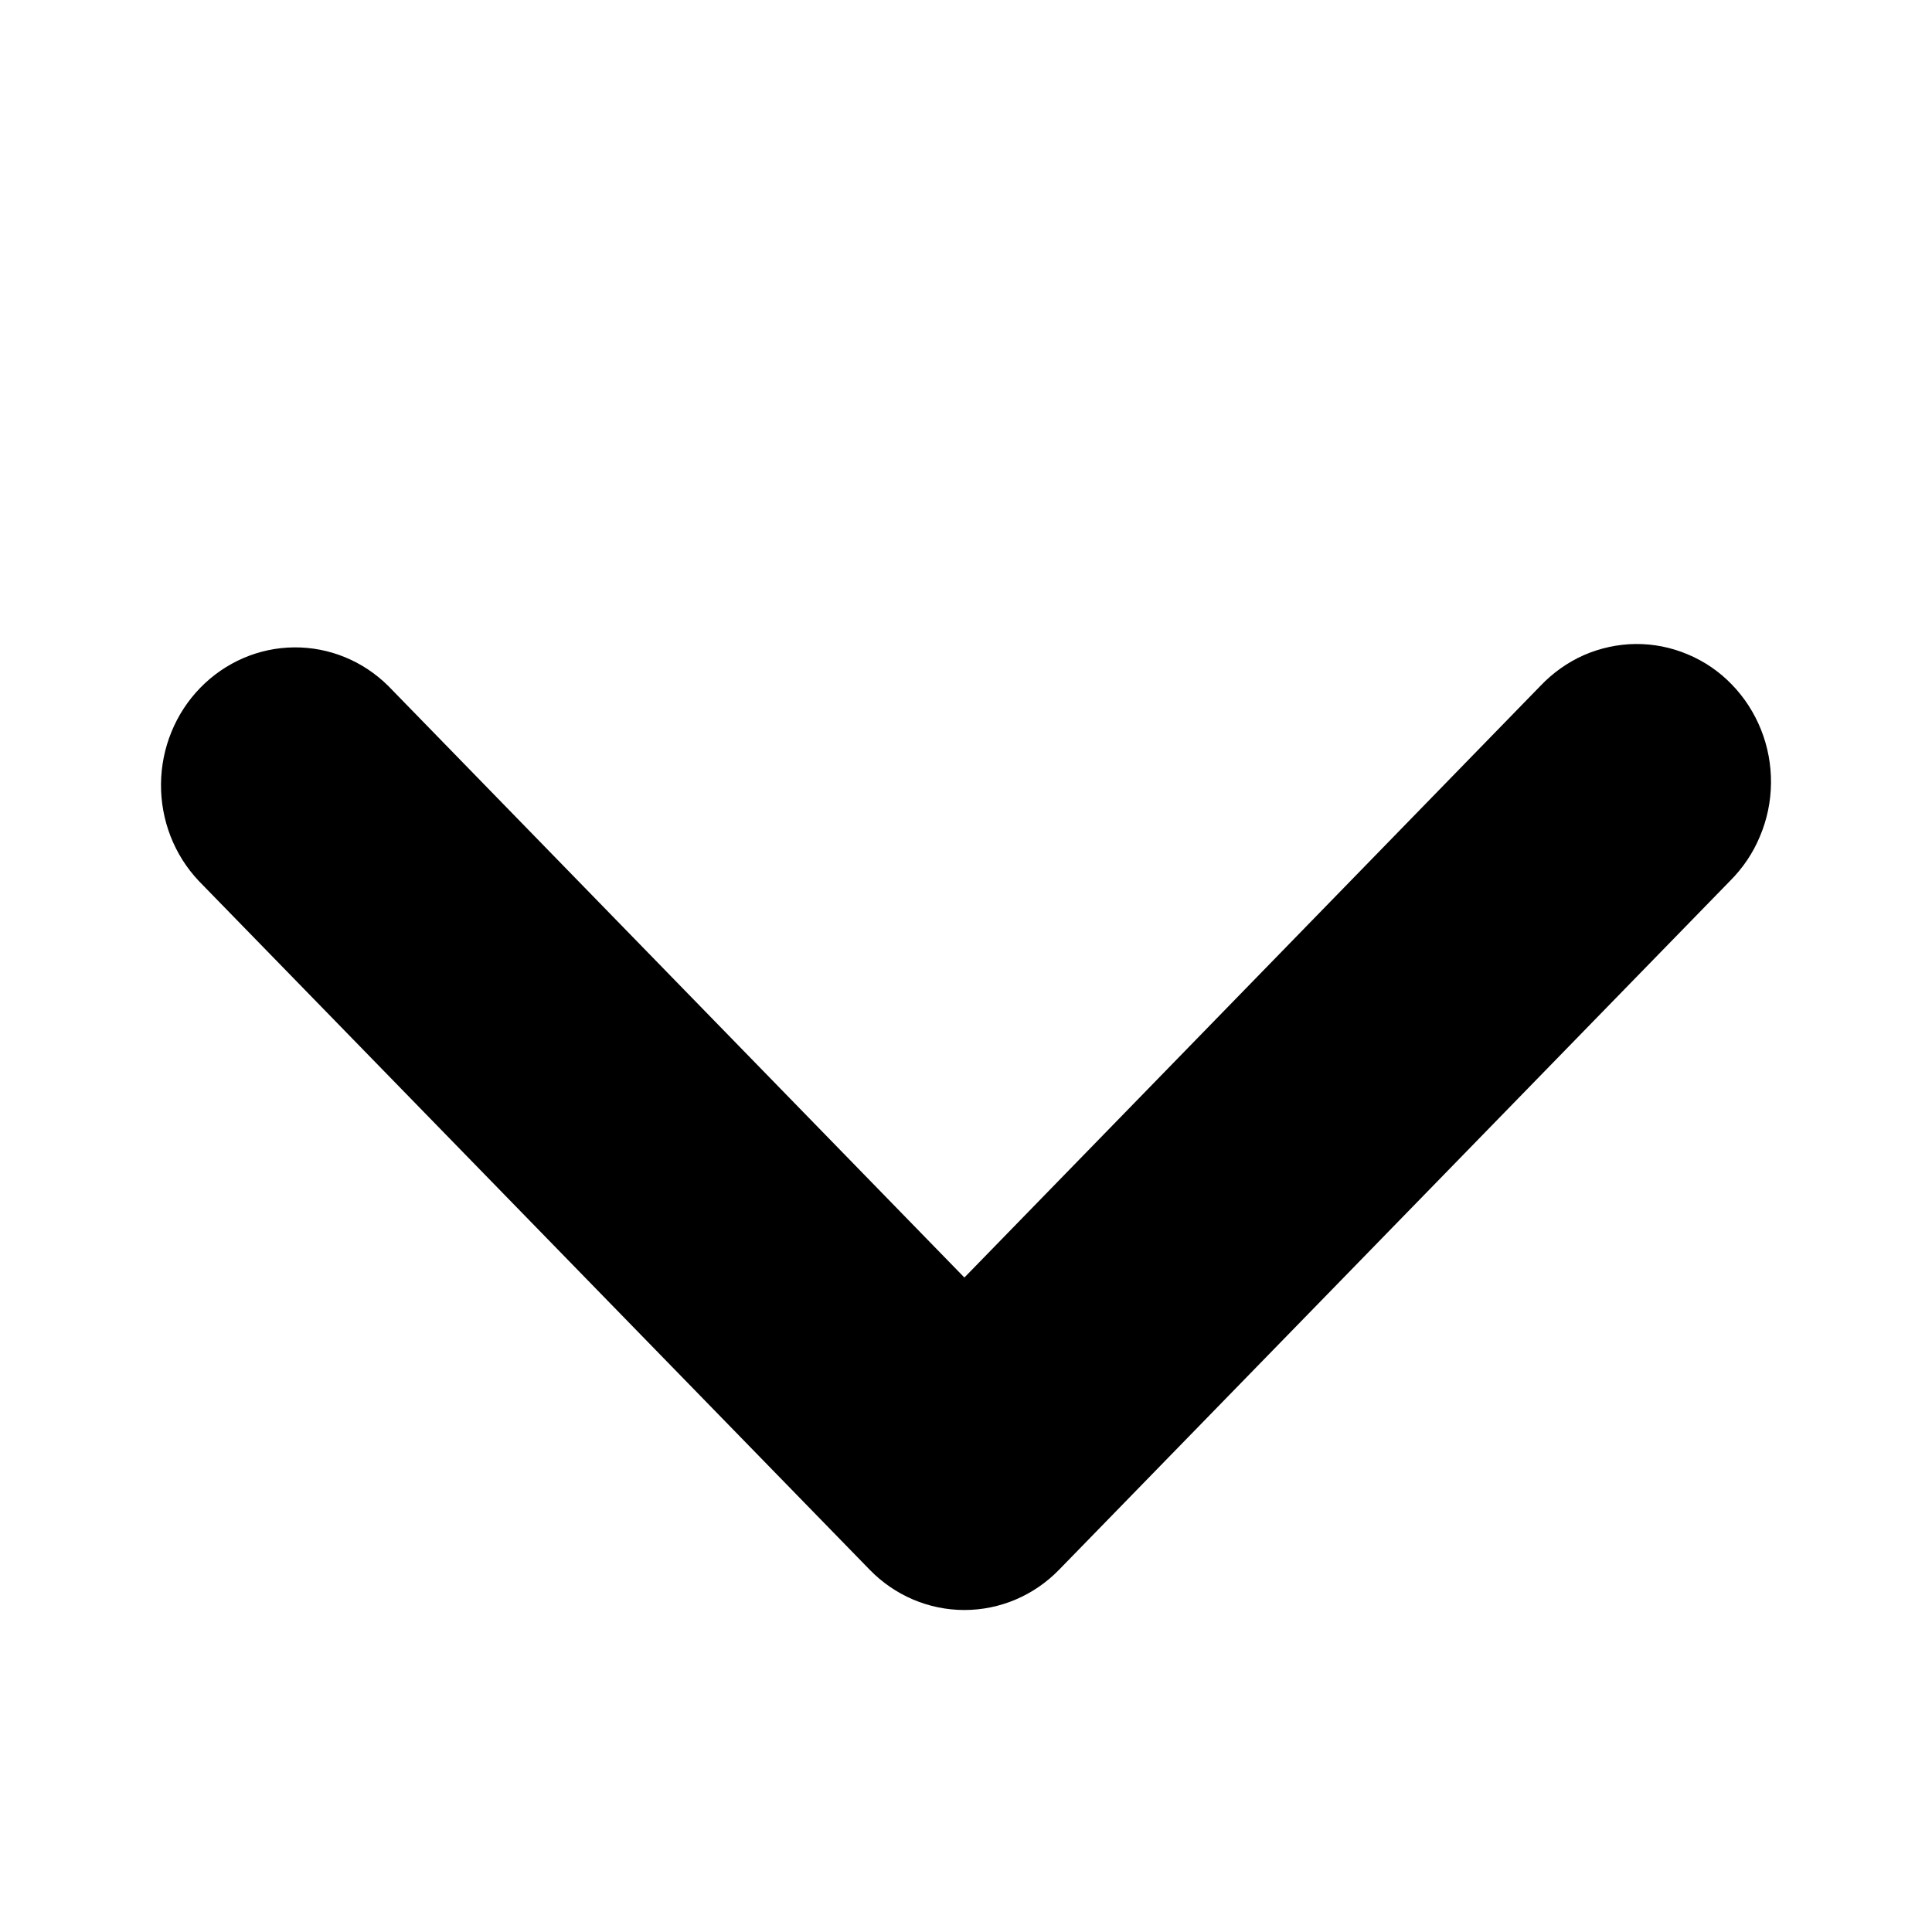 <svg width="12" height="12" viewBox="0 0 12 12" xmlns="http://www.w3.org/2000/svg">
	<path
		d="M9.567 4.261L5.99 7.935L2.412 4.261C2.255 4.105 2.045 4.019 1.826 4.021C1.608 4.023 1.399 4.113 1.244 4.272C1.09 4.43 1.002 4.645 1 4.869C0.998 5.094 1.082 5.31 1.234 5.471L5.401 9.749C5.557 9.91 5.769 10 5.99 10C6.211 10 6.423 9.91 6.579 9.749L10.746 5.471C10.825 5.392 10.889 5.298 10.932 5.193C10.976 5.089 10.999 4.977 11 4.863C11.001 4.75 10.98 4.637 10.938 4.532C10.896 4.427 10.834 4.331 10.756 4.251C10.678 4.17 10.585 4.107 10.482 4.064C10.38 4.021 10.27 3.999 10.159 4C10.049 4.001 9.939 4.025 9.838 4.069C9.736 4.114 9.644 4.18 9.567 4.261Z"
	/>
</svg>
